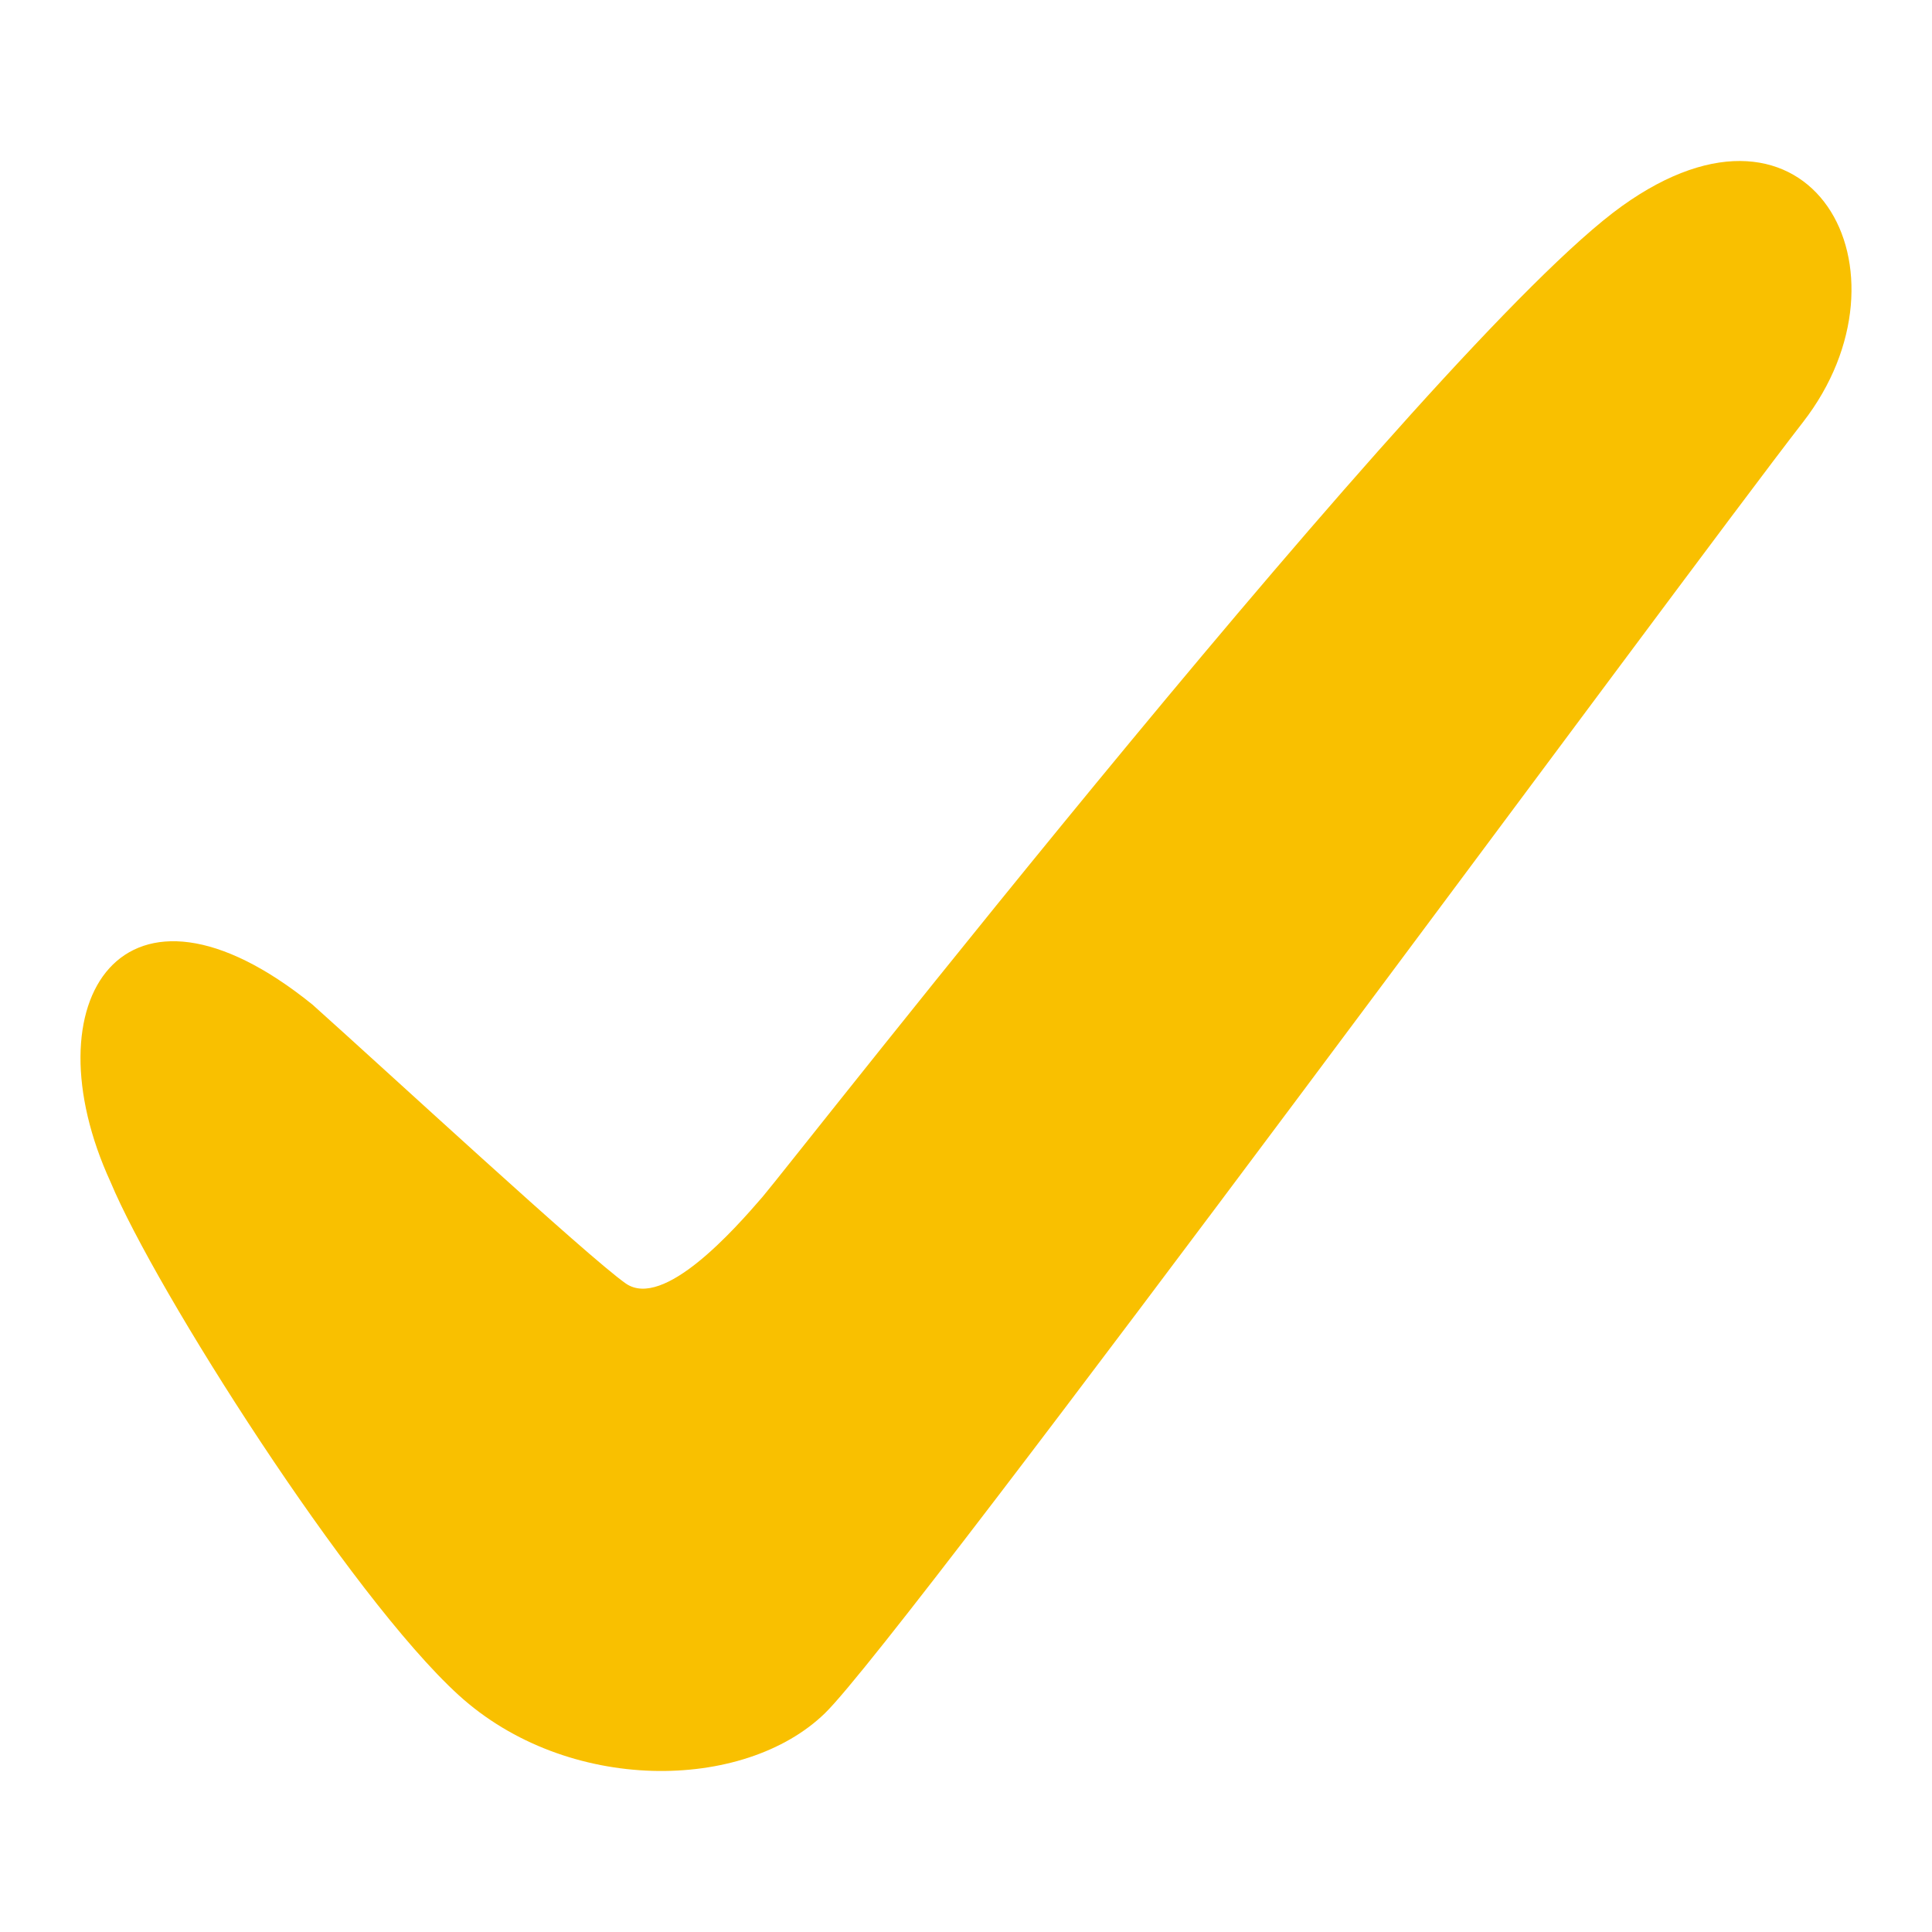 <svg width="32" height="32" viewBox="0 0 32 32" fill="none" xmlns="http://www.w3.org/2000/svg">
<path fill-rule="evenodd" clip-rule="evenodd" d="M5.176 16.64C6.406 17.74 9.738 20.82 10.364 21.258C10.991 21.696 12.172 20.355 12.63 19.824C13.088 19.293 23.712 5.677 26.861 3.416C30.009 1.156 31.804 4.495 29.861 6.995C27.918 9.495 15.006 27.068 13.665 28.375C12.324 29.681 9.397 29.718 7.595 28.075C5.793 26.432 2.573 21.359 1.833 19.582C0.456 16.588 2.038 14.103 5.176 16.64Z" fill="#F9C000"/>
</svg>
